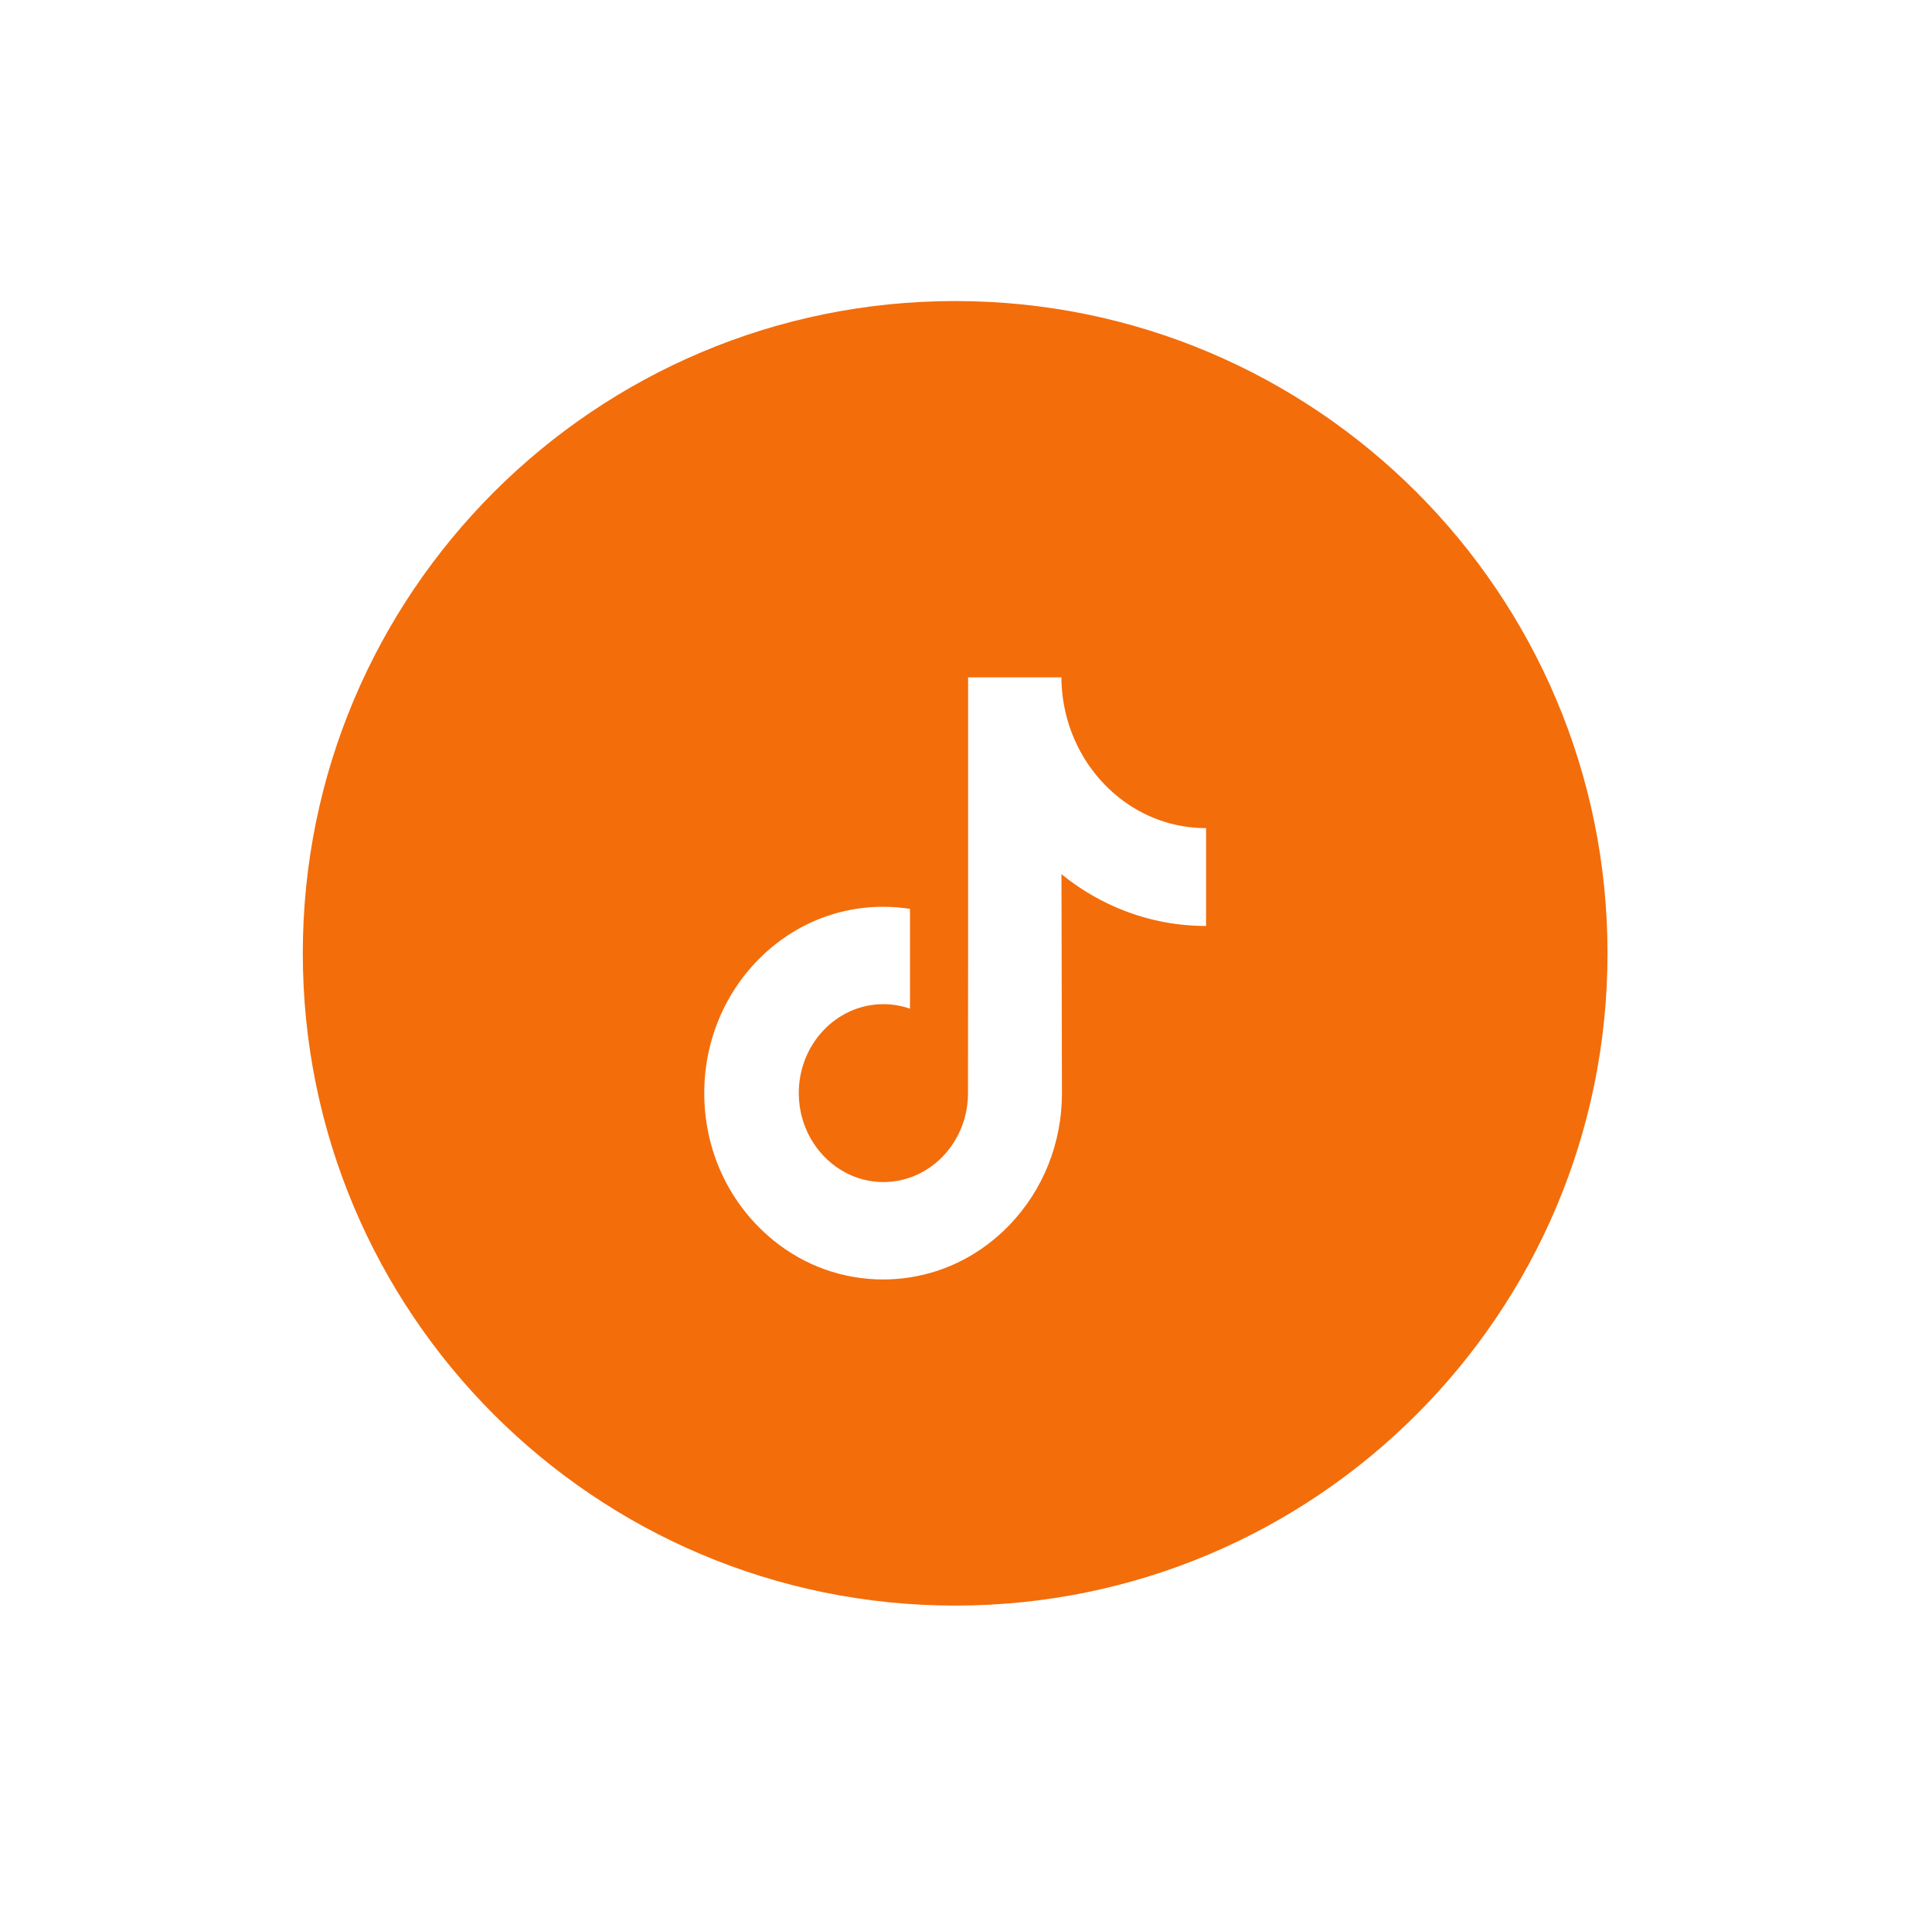 <svg width="77" height="76" viewBox="0 0 77 76" fill="none" xmlns="http://www.w3.org/2000/svg">
<g id="social" filter="url(#filter0_d_317_2717)">
<path id="Subtract" fill-rule="evenodd" clip-rule="evenodd" d="M64.068 34C64.068 48.359 52.428 60 38.068 60C23.709 60 12.068 48.359 12.068 34C12.068 19.641 23.709 8 38.068 8C52.428 8 64.068 19.641 64.068 34ZM44.592 27.788C45.556 28.555 46.756 29.009 48.057 29.009C48.058 29.009 48.067 29.009 48.068 29.009V30.064V32.91C46.795 32.91 45.559 32.647 44.393 32.129C43.643 31.795 42.944 31.365 42.305 30.845L42.324 39.603C42.316 41.576 41.576 43.429 40.237 44.825C39.147 45.961 37.765 46.683 36.268 46.917C35.916 46.972 35.558 47 35.196 47C33.594 47 32.072 46.453 30.828 45.443C30.593 45.253 30.369 45.047 30.156 44.825C28.704 43.312 27.956 41.262 28.082 39.105C28.178 37.463 28.801 35.897 29.841 34.67C31.216 33.046 33.139 32.145 35.196 32.145C35.558 32.145 35.916 32.173 36.268 32.228V33.281V36.207C35.935 36.091 35.578 36.027 35.207 36.027C33.328 36.027 31.808 37.644 31.836 39.626C31.854 40.895 32.511 42.004 33.481 42.615C33.936 42.902 34.46 43.08 35.02 43.113C35.458 43.138 35.879 43.074 36.268 42.938C37.611 42.471 38.579 41.141 38.579 39.573L38.584 33.708V23H42.301C42.304 23.388 42.342 23.767 42.411 24.134C42.691 25.62 43.486 26.909 44.592 27.788ZM48.068 29.008C48.068 29.008 48.068 29.009 48.068 29.009V29.008Z" fill="#F36D0B"/>
</g>
<defs>
<filter id="filter0_d_317_2717" x="0.068" y="0" width="76" height="76" filterUnits="userSpaceOnUse" color-interpolation-filters="sRGB">
<feFlood flood-opacity="0" result="BackgroundImageFix"/>
<feColorMatrix in="SourceAlpha" type="matrix" values="0 0 0 0 0 0 0 0 0 0 0 0 0 0 0 0 0 0 127 0" result="hardAlpha"/>
<feOffset dy="4"/>
<feGaussianBlur stdDeviation="6"/>
<feComposite in2="hardAlpha" operator="out"/>
<feColorMatrix type="matrix" values="0 0 0 0 0 0 0 0 0 0 0 0 0 0 0 0 0 0 0.1 0"/>
<feBlend mode="normal" in2="BackgroundImageFix" result="effect1_dropShadow_317_2717"/>
<feBlend mode="normal" in="SourceGraphic" in2="effect1_dropShadow_317_2717" result="shape"/>
</filter>
</defs>
</svg>
